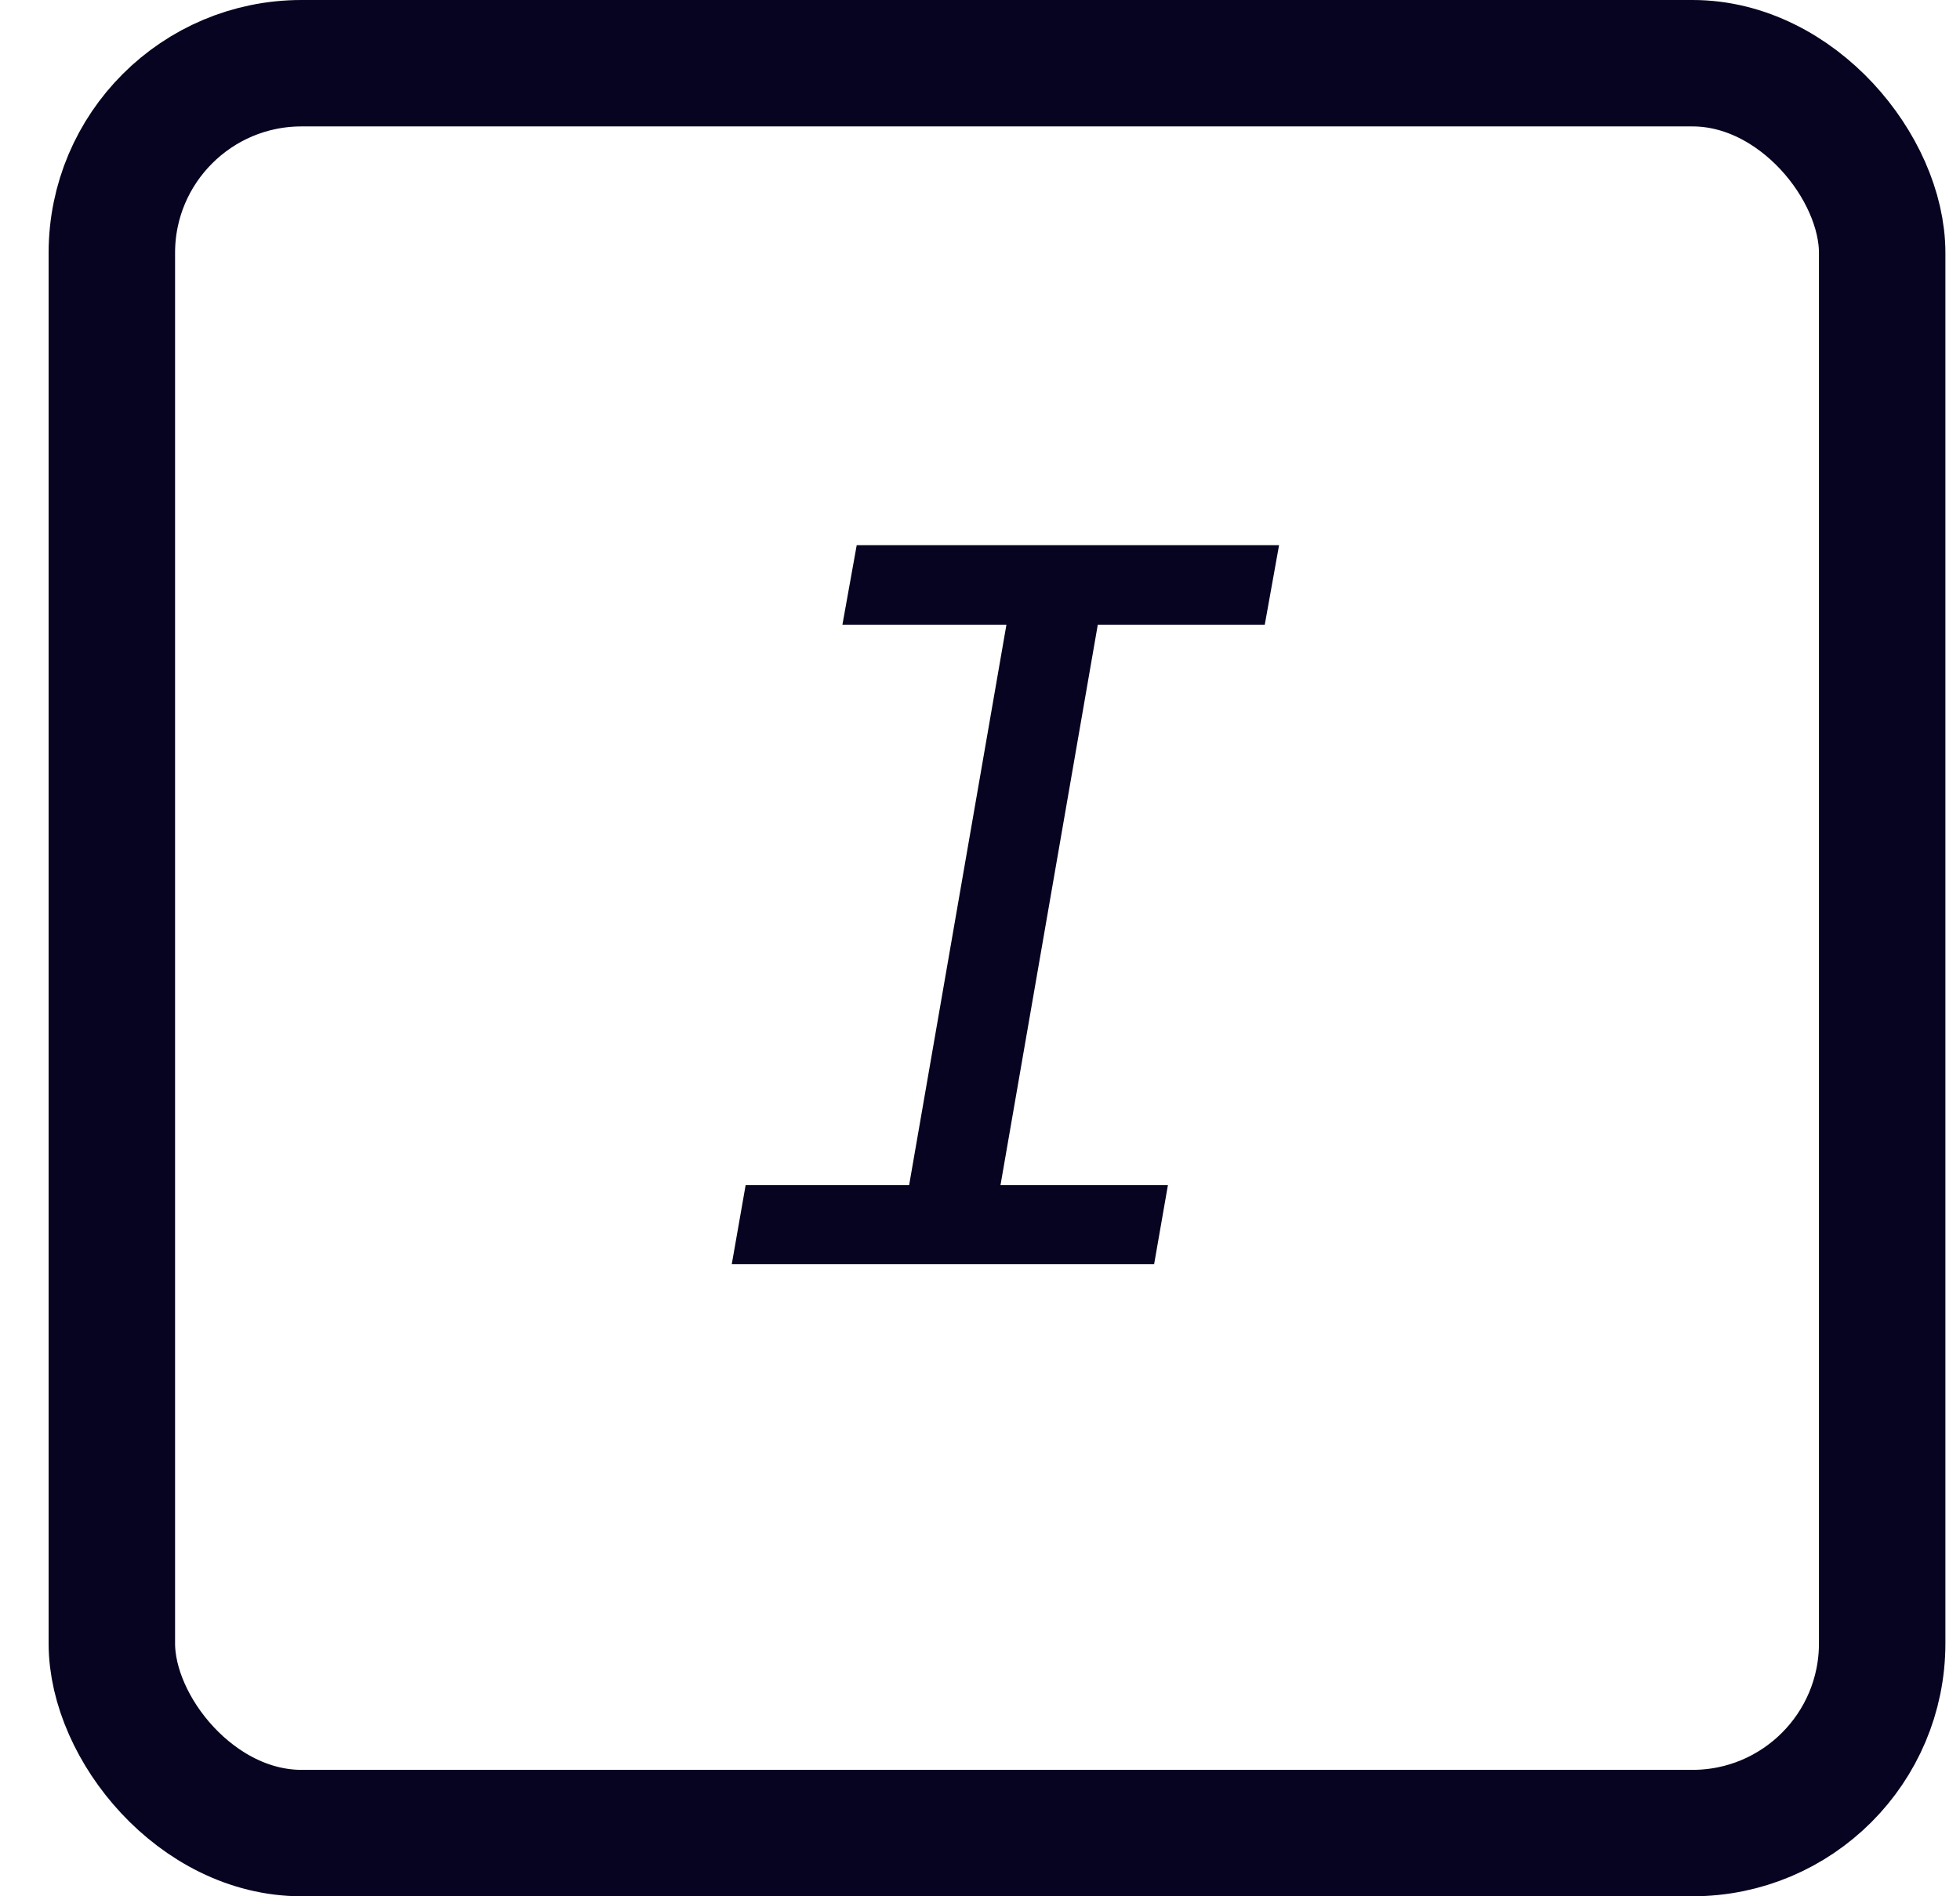<svg width="31" height="30" viewBox="0 0 31 30" fill="none" xmlns="http://www.w3.org/2000/svg">
<rect x="1.769" y="1" width="28" height="28" rx="3" stroke="#060420" stroke-width="2"/>
<path d="M13.55 8.625H20.23L20.004 9.883H17.363L15.824 18.75H18.472L18.254 20H11.574L11.793 18.75H14.379L15.918 9.883H13.324L13.55 8.625Z" fill="#060420"/>
</svg>
